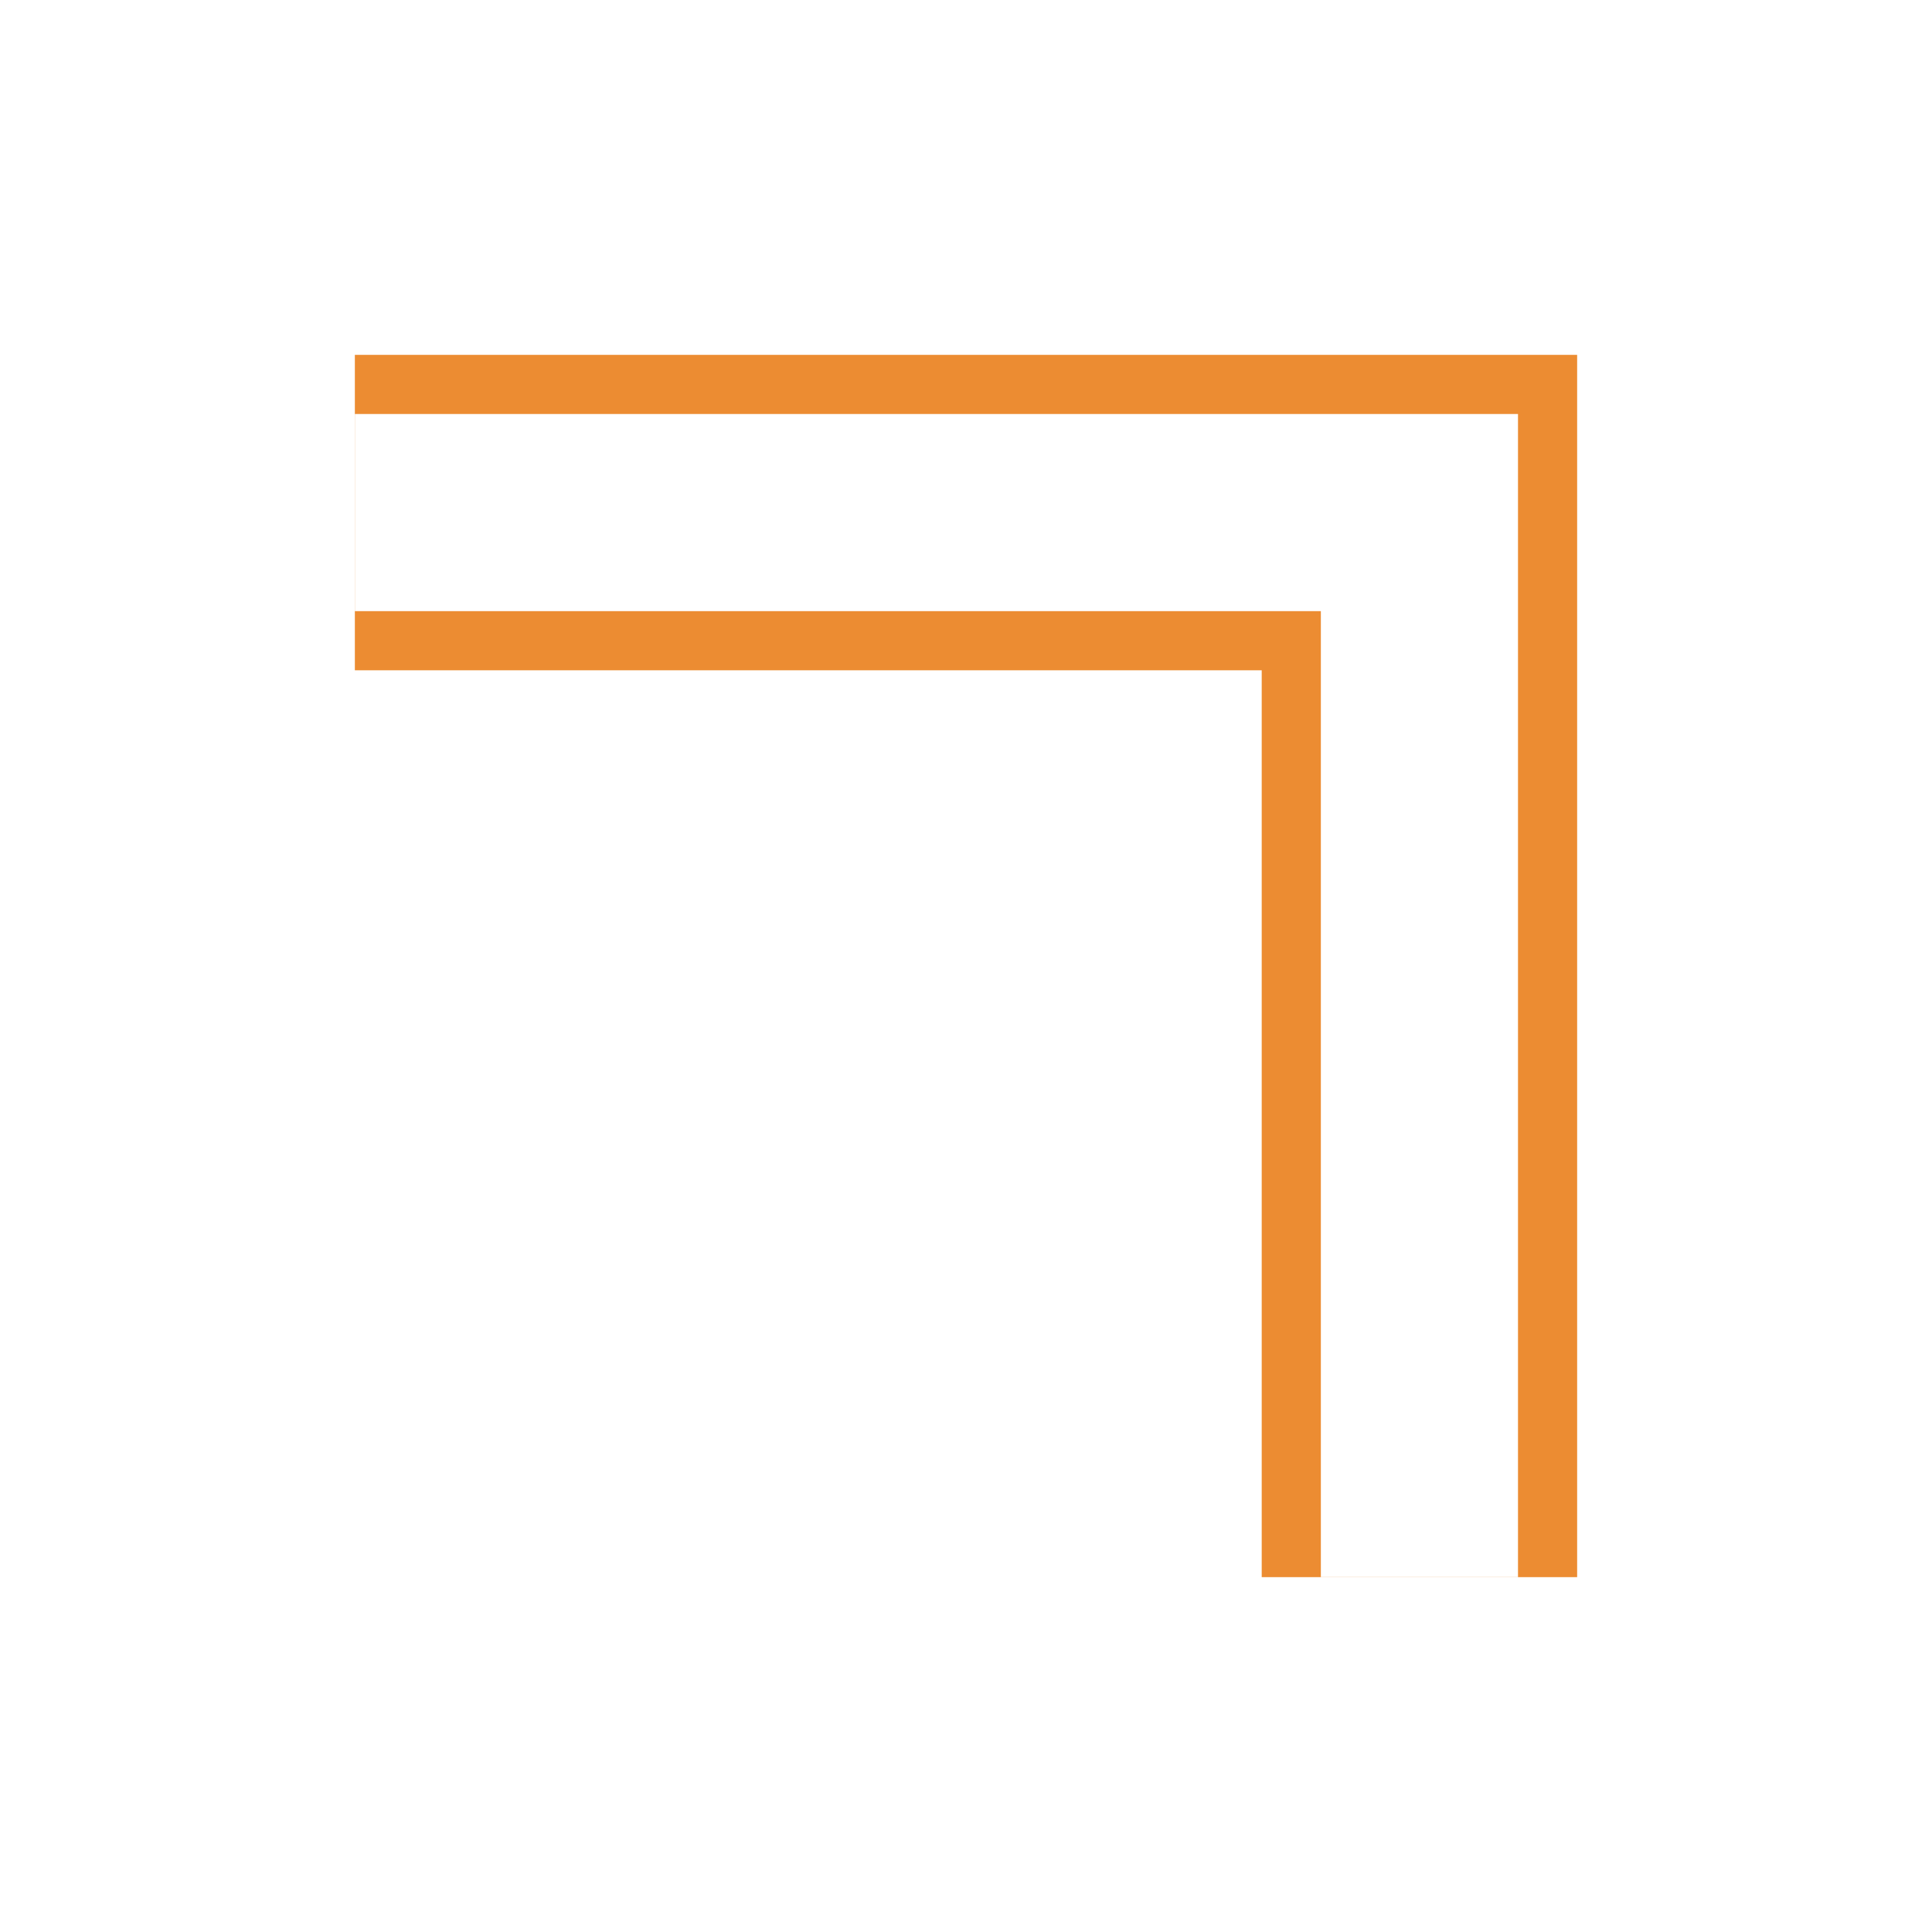 <svg width="49" height="49" viewBox="0 0 49 49" fill="none" xmlns="http://www.w3.org/2000/svg">
<g filter="url(#filter0_f_1_489)">
<path d="M9 13H36V40" stroke="#EC8C32" stroke-width="8"/>
</g>
<path d="M9 13H36V40" stroke="white" stroke-width="5"/>
<defs>
<filter id="filter0_f_1_489" x="0.8" y="0.8" width="47.4" height="47.4" filterUnits="userSpaceOnUse" color-interpolation-filters="sRGB">
<feFlood flood-opacity="0" result="BackgroundImageFix"/>
<feBlend mode="normal" in="SourceGraphic" in2="BackgroundImageFix" result="shape"/>
<feGaussianBlur stdDeviation="4.1" result="effect1_foregroundBlur_1_489"/>
</filter>
</defs>
</svg>
